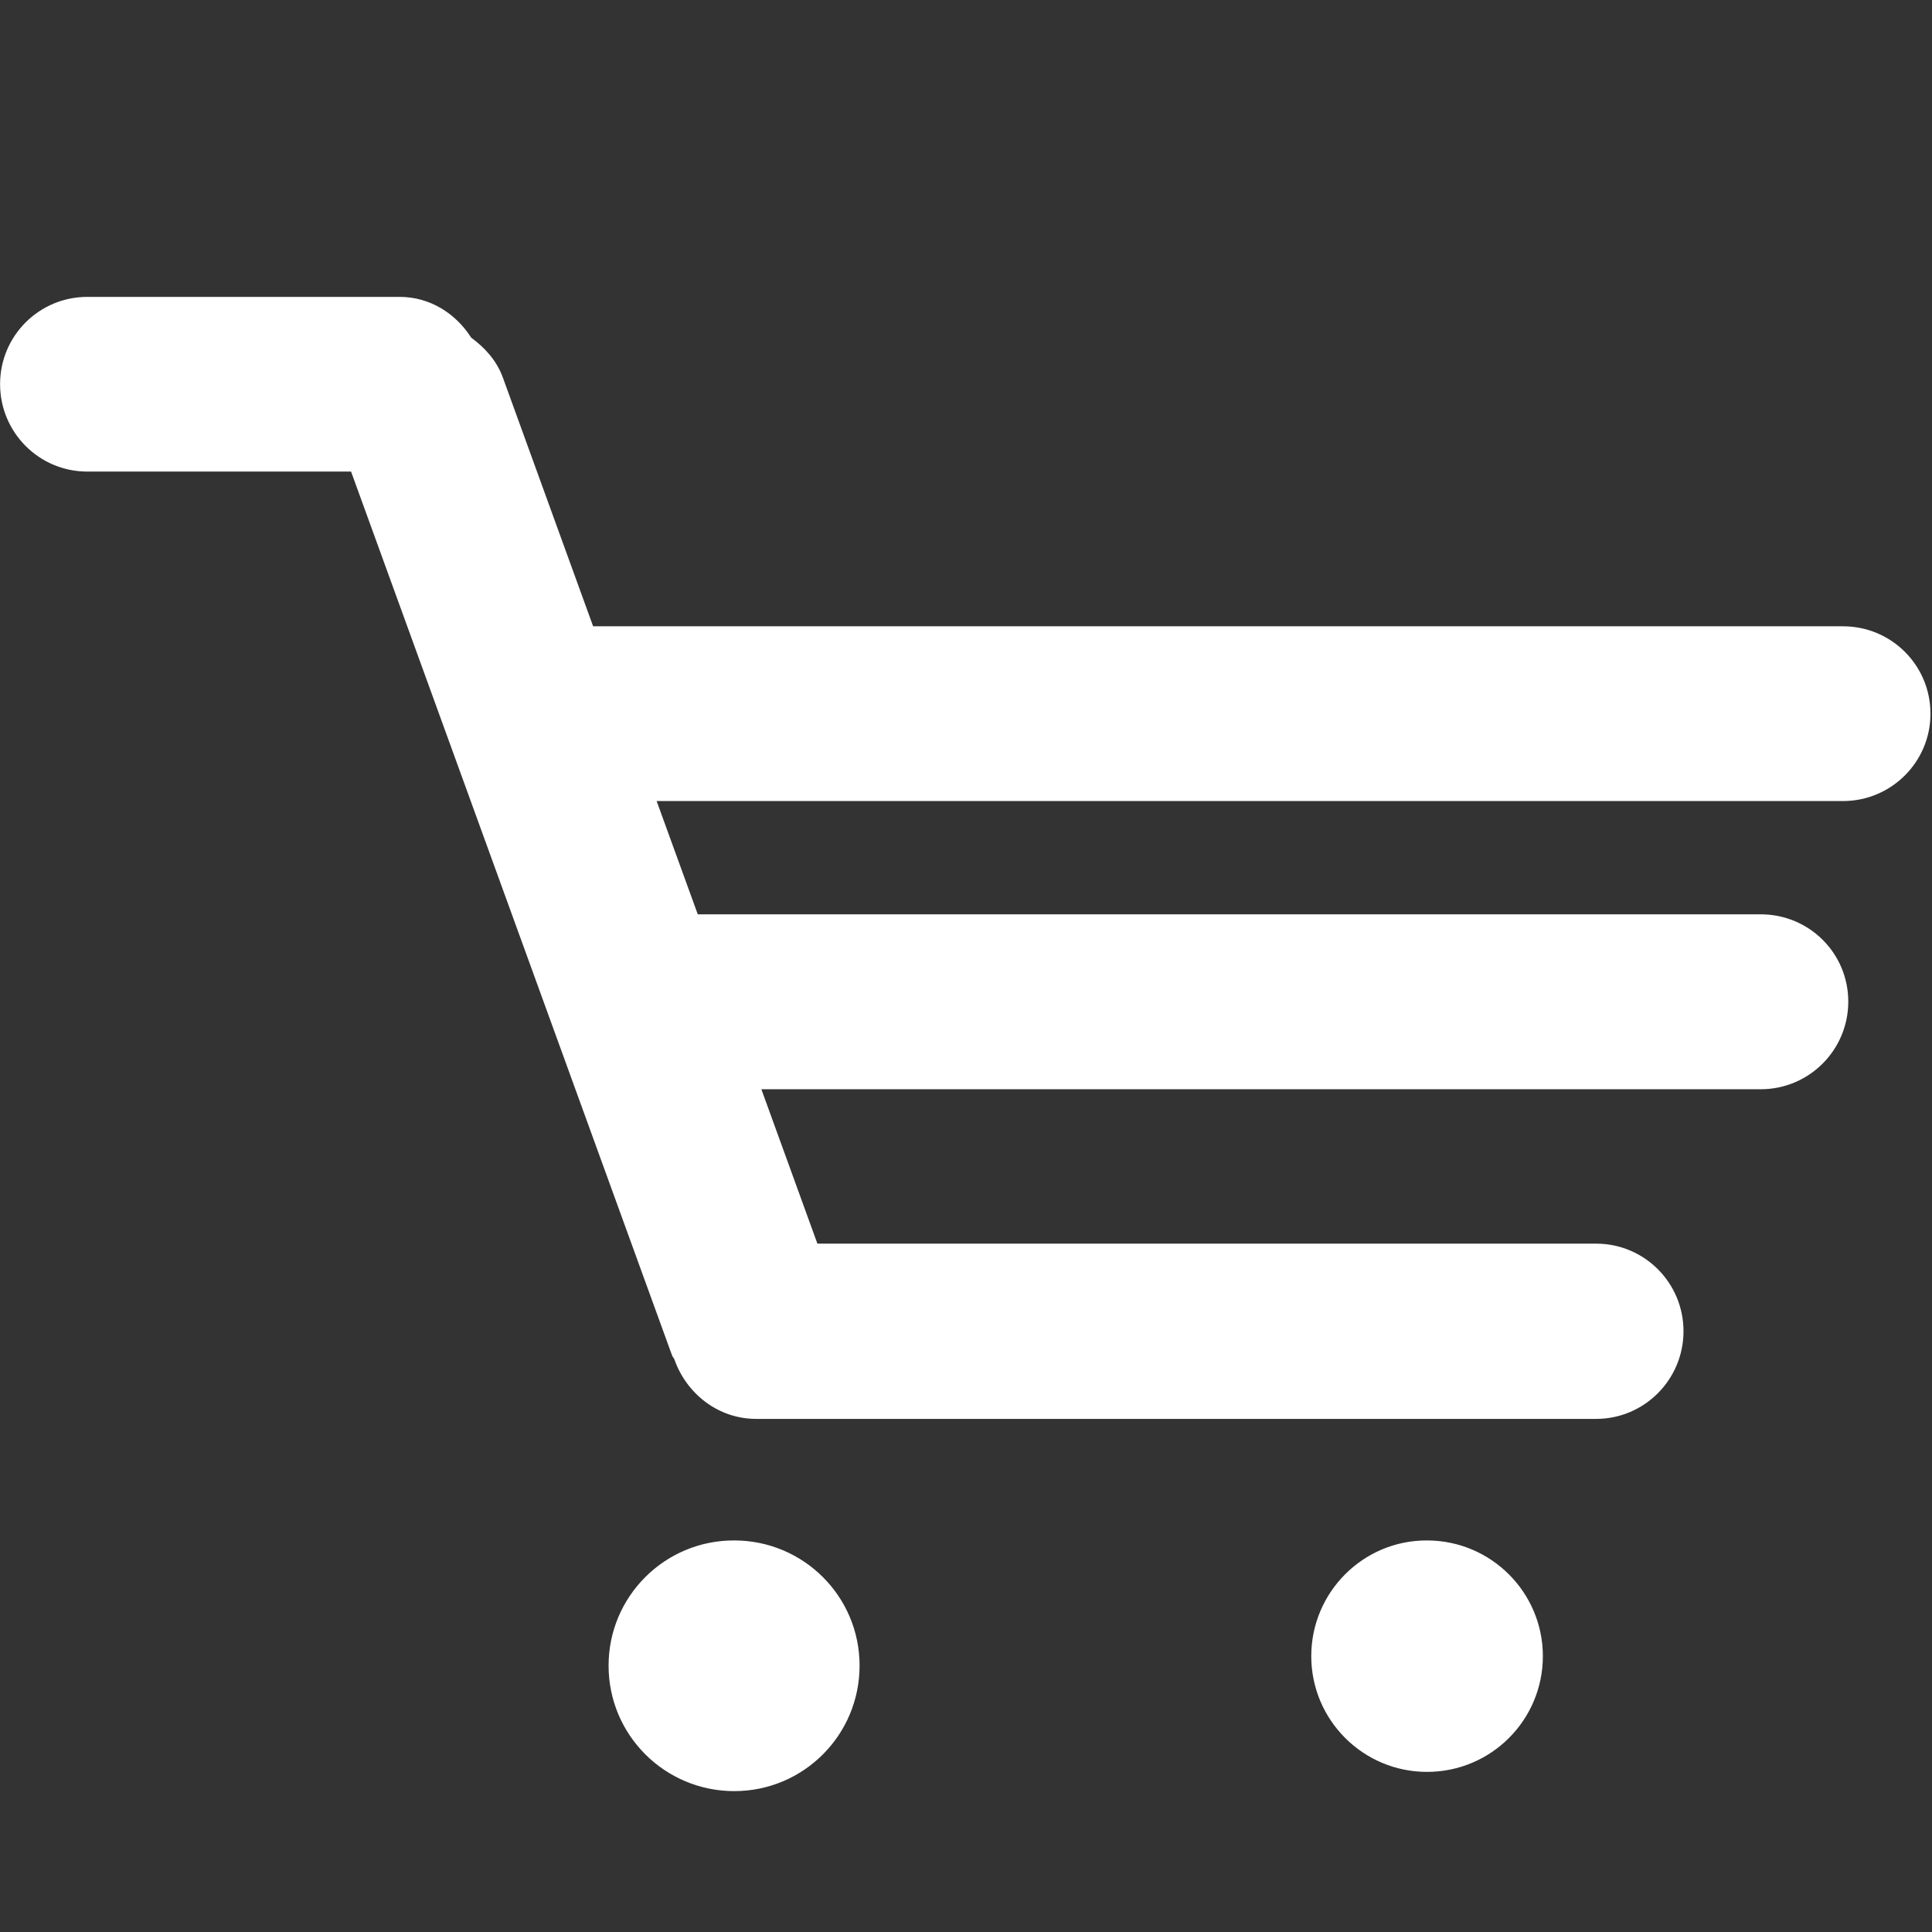 <?xml version="1.0" encoding="utf-8"?>
<!-- Generator: Adobe Illustrator 16.2.0, SVG Export Plug-In . SVG Version: 6.00 Build 0)  -->
<!DOCTYPE svg PUBLIC "-//W3C//DTD SVG 1.1//EN" "http://www.w3.org/Graphics/SVG/1.1/DTD/svg11.dtd">
<svg version="1.1" id="Layer_1" xmlns="http://www.w3.org/2000/svg" xmlns:xlink="http://www.w3.org/1999/xlink" x="0px" y="0px"
	 width="24px" height="24px" viewBox="0 0 24 24" enable-background="new 0 0 24 24" xml:space="preserve">
<rect x="0" y="0" width="24" height="24" fill="#333333" stroke="none"/>
<g>
	<g>
		<path fill="#FFFFFF" d="M0.001,4.772c0,0.6,0.485,1.086,1.083,1.086h3.277l3.986,10.975c0.007,0.021,0.022,0.035,0.031,0.055
			c0.148,0.422,0.541,0.738,1.016,0.738h10.434c0.599,0,1.085-0.489,1.085-1.089c0-0.602-0.486-1.088-1.085-1.088h-9.674
			l-0.696-1.918h12.414c0.602,0,1.088-0.488,1.088-1.089c0-0.599-0.484-1.084-1.088-1.084H8.668L8.157,9.951h14.737
			c0.599,0,1.087-0.485,1.087-1.085c0-0.601-0.485-1.086-1.087-1.086H7.368L6.247,4.691C6.169,4.478,6.025,4.321,5.853,4.194
			c-0.19-0.298-0.51-0.506-0.889-0.506H1.085C0.486,3.688,0.001,4.172,0.001,4.772z M16.289,20.573c0,0.795,0.645,1.438,1.438,1.438
			c0.796,0,1.439-0.644,1.439-1.438c0-0.791-0.644-1.437-1.439-1.437C16.934,19.133,16.289,19.779,16.289,20.573z M7.56,20.691
			c0,0.864,0.7,1.559,1.561,1.559c0.86,0,1.557-0.696,1.557-1.559c0-0.862-0.699-1.555-1.557-1.555
			C8.26,19.133,7.56,19.83,7.56,20.691z"/>
	</g>
</g>
</svg>
